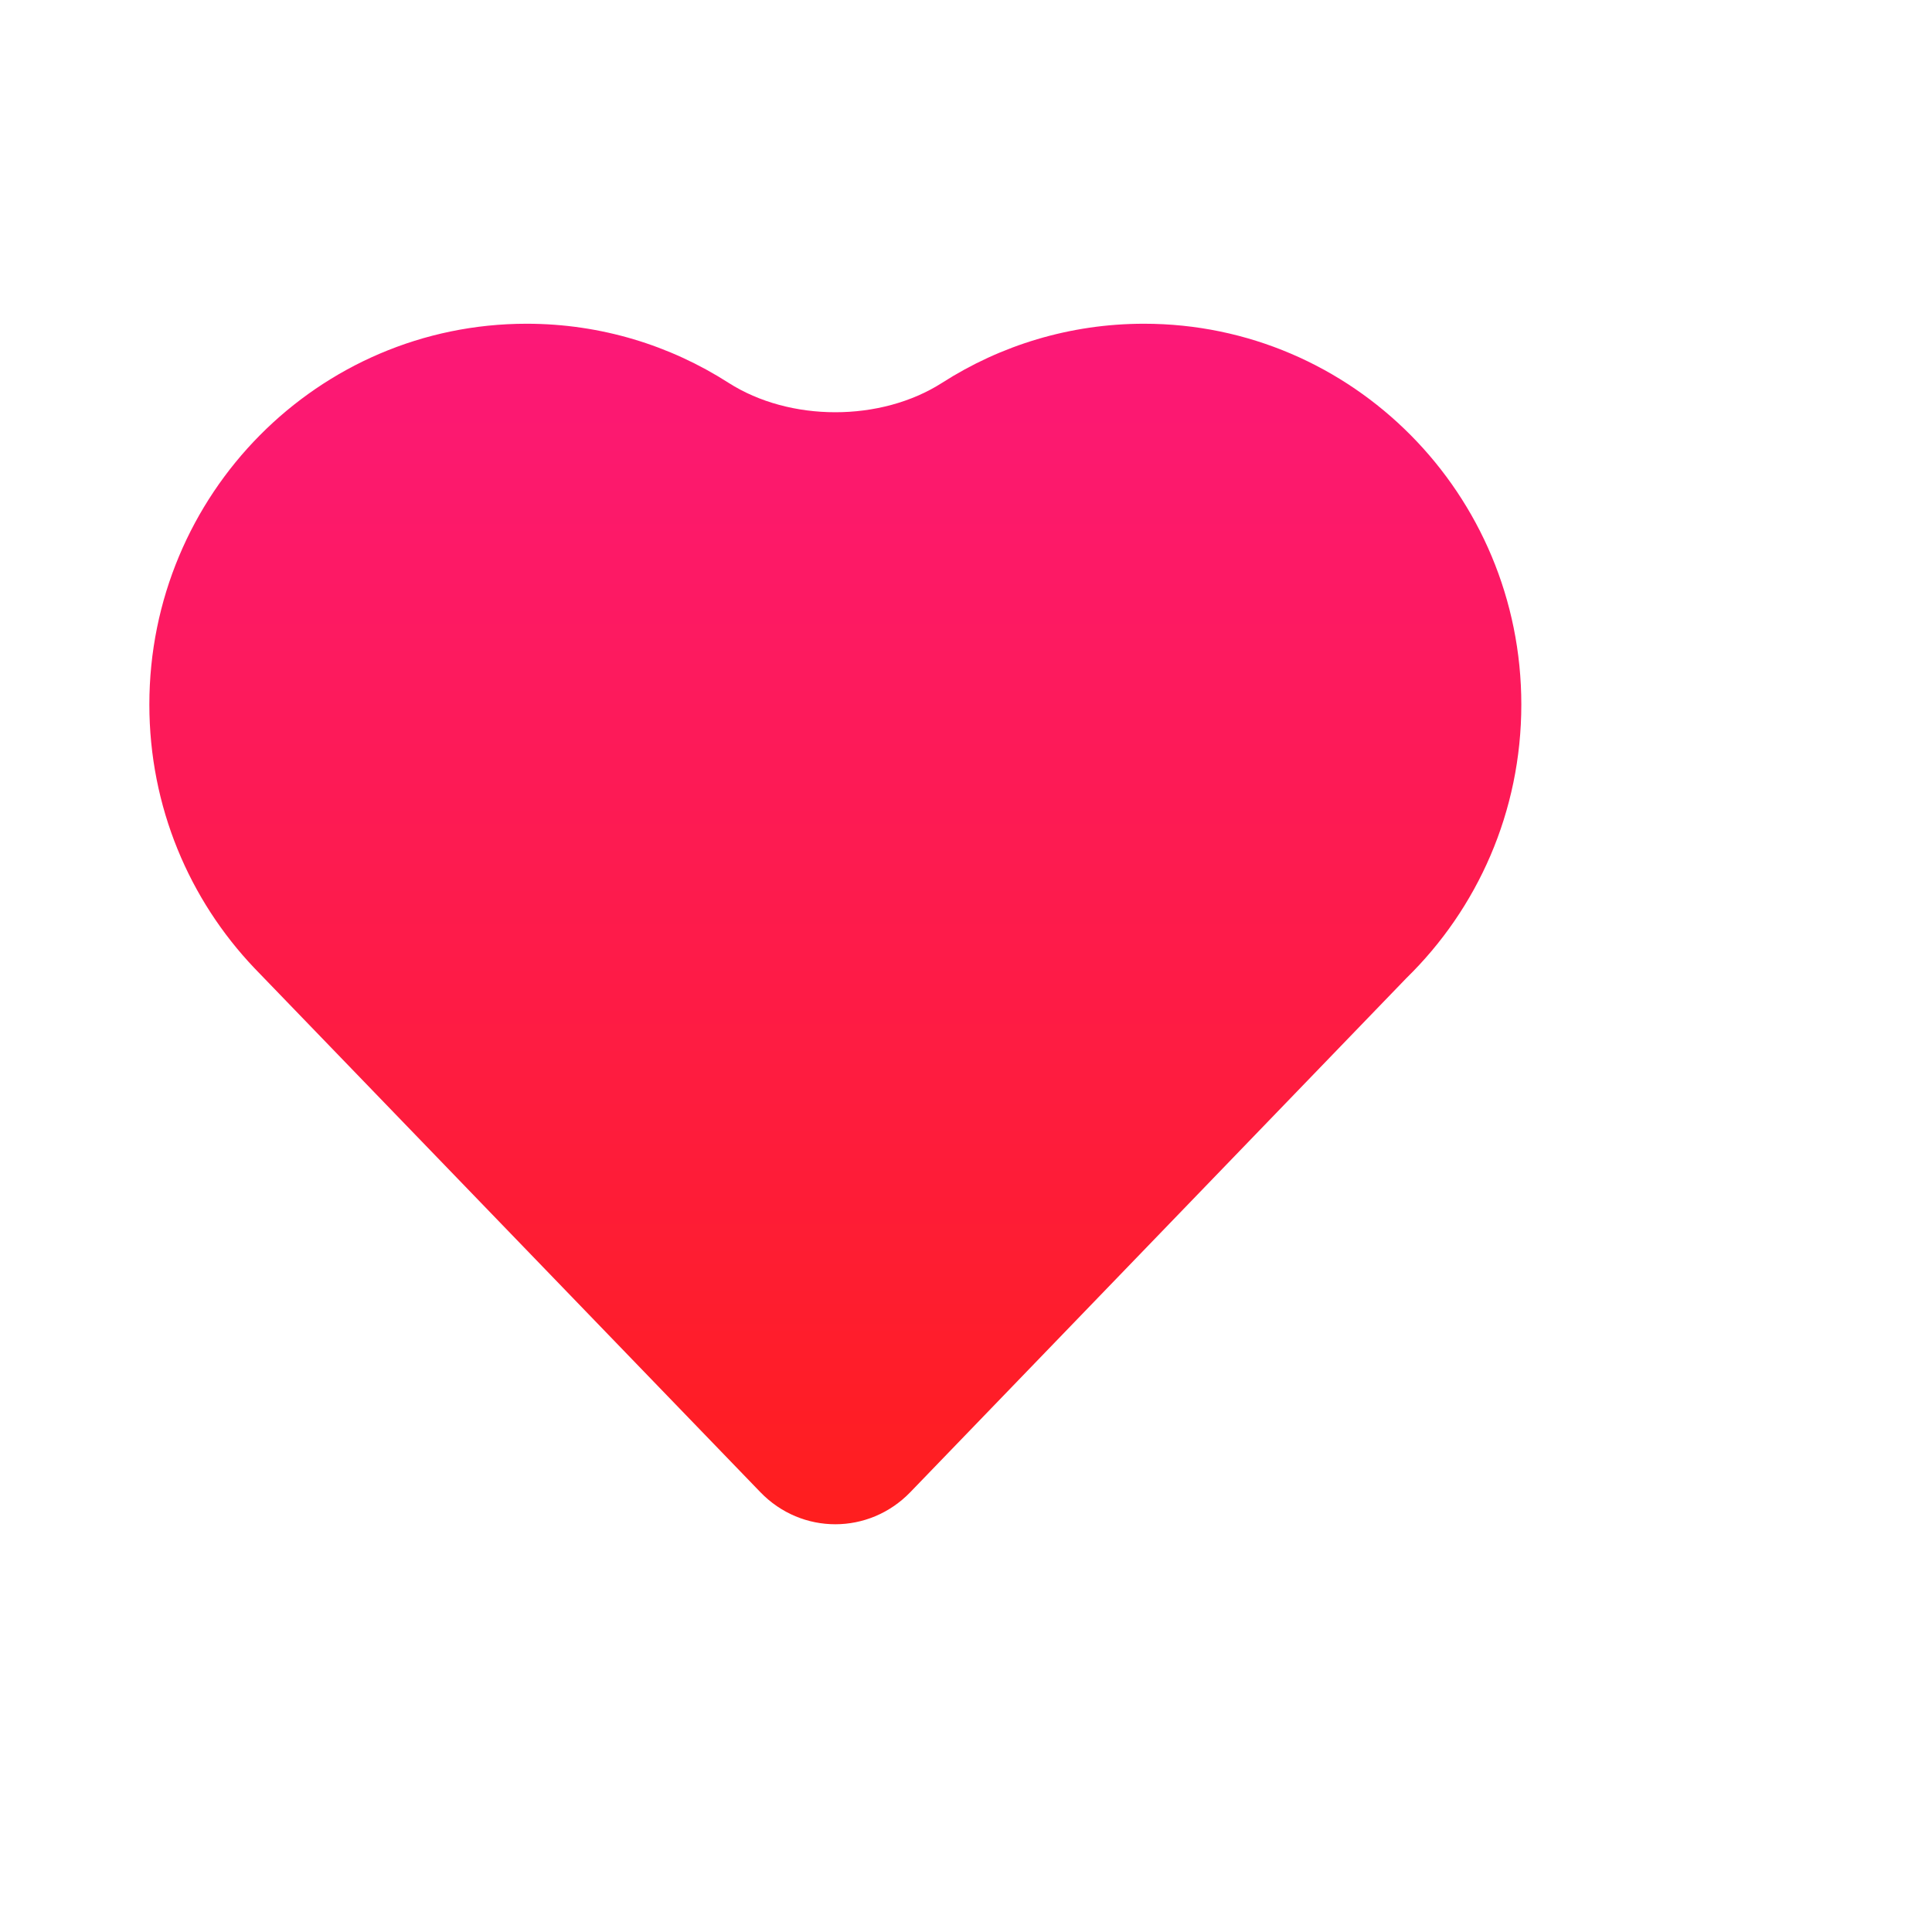 <svg width="46" height="46" viewBox="0 0 46 46" fill="none" xmlns="http://www.w3.org/2000/svg">
<g filter="url(#filter0_d_268_2458)">
<g filter="url(#filter1_iiiii_268_2458)">
<path d="M9.169 23.051C7.619 21.422 6.667 19.21 6.667 16.774C6.667 11.767 10.688 7.708 15.65 7.708C17.418 7.708 19.067 8.224 20.456 9.114C21.917 10.049 24.083 10.049 25.543 9.114C26.933 8.224 28.582 7.708 30.35 7.708C35.311 7.708 39.333 11.767 39.333 16.774C39.333 19.33 38.285 21.639 36.598 23.287L24.785 35.528C23.801 36.546 22.198 36.547 21.215 35.528L9.169 23.051Z" fill="url(#paint0_linear_268_2458)"/>
</g>
</g>
<defs>
<filter id="filter0_d_268_2458" x="-5" y="-2.889" width="56" height="56" filterUnits="userSpaceOnUse" color-interpolation-filters="sRGB">
<feFlood flood-opacity="0" result="BackgroundImageFix"/>
<feColorMatrix in="SourceAlpha" type="matrix" values="0 0 0 0 0 0 0 0 0 0 0 0 0 0 0 0 0 0 127 0" result="hardAlpha"/>
<feOffset dy="3.111"/>
<feGaussianBlur stdDeviation="3.111"/>
<feComposite in2="hardAlpha" operator="out"/>
<feColorMatrix type="matrix" values="0 0 0 0 0.996 0 0 0 0 0.106 0 0 0 0 0.302 0 0 0 0.2 0"/>
<feBlend mode="normal" in2="BackgroundImageFix" result="effect1_dropShadow_268_2458"/>
<feBlend mode="normal" in="SourceGraphic" in2="effect1_dropShadow_268_2458" result="shape"/>
</filter>
<filter id="filter1_iiiii_268_2458" x="3.555" y="4.597" width="37.333" height="33.25" filterUnits="userSpaceOnUse" color-interpolation-filters="sRGB">
<feFlood flood-opacity="0" result="BackgroundImageFix"/>
<feBlend mode="normal" in="SourceGraphic" in2="BackgroundImageFix" result="shape"/>
<feColorMatrix in="SourceAlpha" type="matrix" values="0 0 0 0 0 0 0 0 0 0 0 0 0 0 0 0 0 0 127 0" result="hardAlpha"/>
<feOffset dx="1.556" dy="1.556"/>
<feGaussianBlur stdDeviation="2.333"/>
<feComposite in2="hardAlpha" operator="arithmetic" k2="-1" k3="1"/>
<feColorMatrix type="matrix" values="0 0 0 0 1 0 0 0 0 0.808 0 0 0 0 0.877 0 0 0 0.4 0"/>
<feBlend mode="normal" in2="shape" result="effect1_innerShadow_268_2458"/>
<feColorMatrix in="SourceAlpha" type="matrix" values="0 0 0 0 0 0 0 0 0 0 0 0 0 0 0 0 0 0 127 0" result="hardAlpha"/>
<feOffset dx="-3.111" dy="-3.111"/>
<feGaussianBlur stdDeviation="2.333"/>
<feComposite in2="hardAlpha" operator="arithmetic" k2="-1" k3="1"/>
<feColorMatrix type="matrix" values="0 0 0 0 0.583 0 0 0 0 0 0 0 0 0 0.175 0 0 0 0.25 0"/>
<feBlend mode="normal" in2="effect1_innerShadow_268_2458" result="effect2_innerShadow_268_2458"/>
<feColorMatrix in="SourceAlpha" type="matrix" values="0 0 0 0 0 0 0 0 0 0 0 0 0 0 0 0 0 0 127 0" result="hardAlpha"/>
<feOffset dx="0.778" dy="0.778"/>
<feGaussianBlur stdDeviation="0.778"/>
<feComposite in2="hardAlpha" operator="arithmetic" k2="-1" k3="1"/>
<feColorMatrix type="matrix" values="0 0 0 0 1 0 0 0 0 0.931 0 0 0 0 0.796 0 0 0 0.4 0"/>
<feBlend mode="normal" in2="effect2_innerShadow_268_2458" result="effect3_innerShadow_268_2458"/>
<feColorMatrix in="SourceAlpha" type="matrix" values="0 0 0 0 0 0 0 0 0 0 0 0 0 0 0 0 0 0 127 0" result="hardAlpha"/>
<feOffset dx="-1.556" dy="-1.556"/>
<feGaussianBlur stdDeviation="1.556"/>
<feComposite in2="hardAlpha" operator="arithmetic" k2="-1" k3="1"/>
<feColorMatrix type="matrix" values="0 0 0 0 0.304 0 0 0 0 0 0 0 0 0 0 0 0 0 0.2 0"/>
<feBlend mode="normal" in2="effect3_innerShadow_268_2458" result="effect4_innerShadow_268_2458"/>
<feColorMatrix in="SourceAlpha" type="matrix" values="0 0 0 0 0 0 0 0 0 0 0 0 0 0 0 0 0 0 127 0" result="hardAlpha"/>
<feOffset dx="-0.778" dy="-0.778"/>
<feGaussianBlur stdDeviation="0.389"/>
<feComposite in2="hardAlpha" operator="arithmetic" k2="-1" k3="1"/>
<feColorMatrix type="matrix" values="0 0 0 0 0.984 0 0 0 0 0.106 0 0 0 0 0.422 0 0 0 0.2 0"/>
<feBlend mode="normal" in2="effect4_innerShadow_268_2458" result="effect5_innerShadow_268_2458"/>
</filter>
<linearGradient id="paint0_linear_268_2458" x1="23" y1="7.708" x2="23" y2="36.292" gradientUnits="userSpaceOnUse">
<stop stop-color="#FC1878"/>
<stop offset="1" stop-color="#FF1E1E"/>
</linearGradient>
</defs>
</svg>
